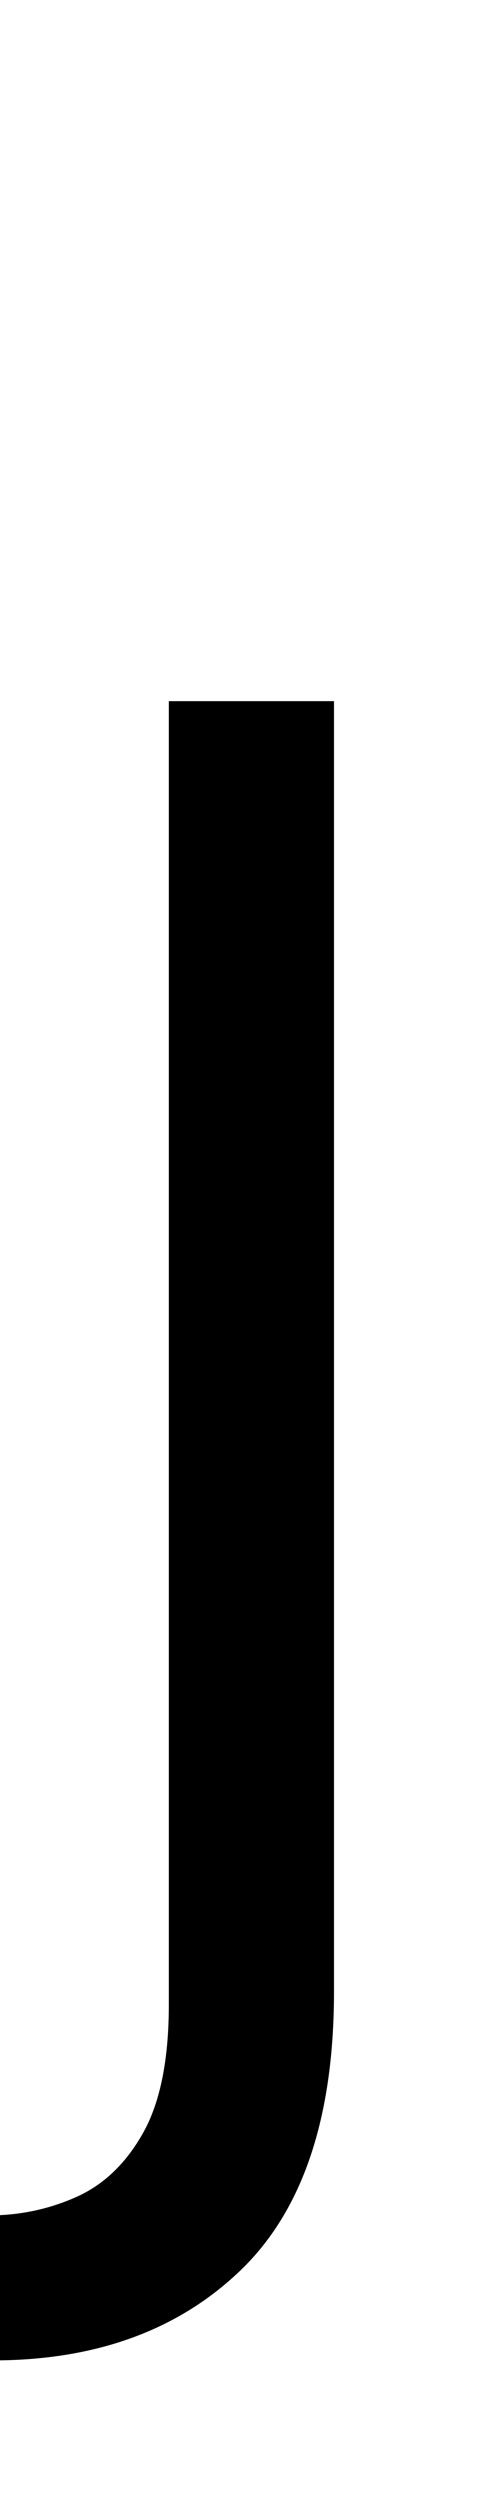 <svg xmlns="http://www.w3.org/2000/svg" viewBox="0 -320 273 1362"><path d="M-4,966Q-28,966,-46.0,962.5Q-64,959,-78,953V877Q-62,881,-44.0,884.0Q-26,887,-6,887Q19,887,41.5,877.0Q64,867,78.0,842.0Q92,817,92,772V62H182V765Q182,868,131.0,917.0Q80,966,-4,966Z"/></svg>

